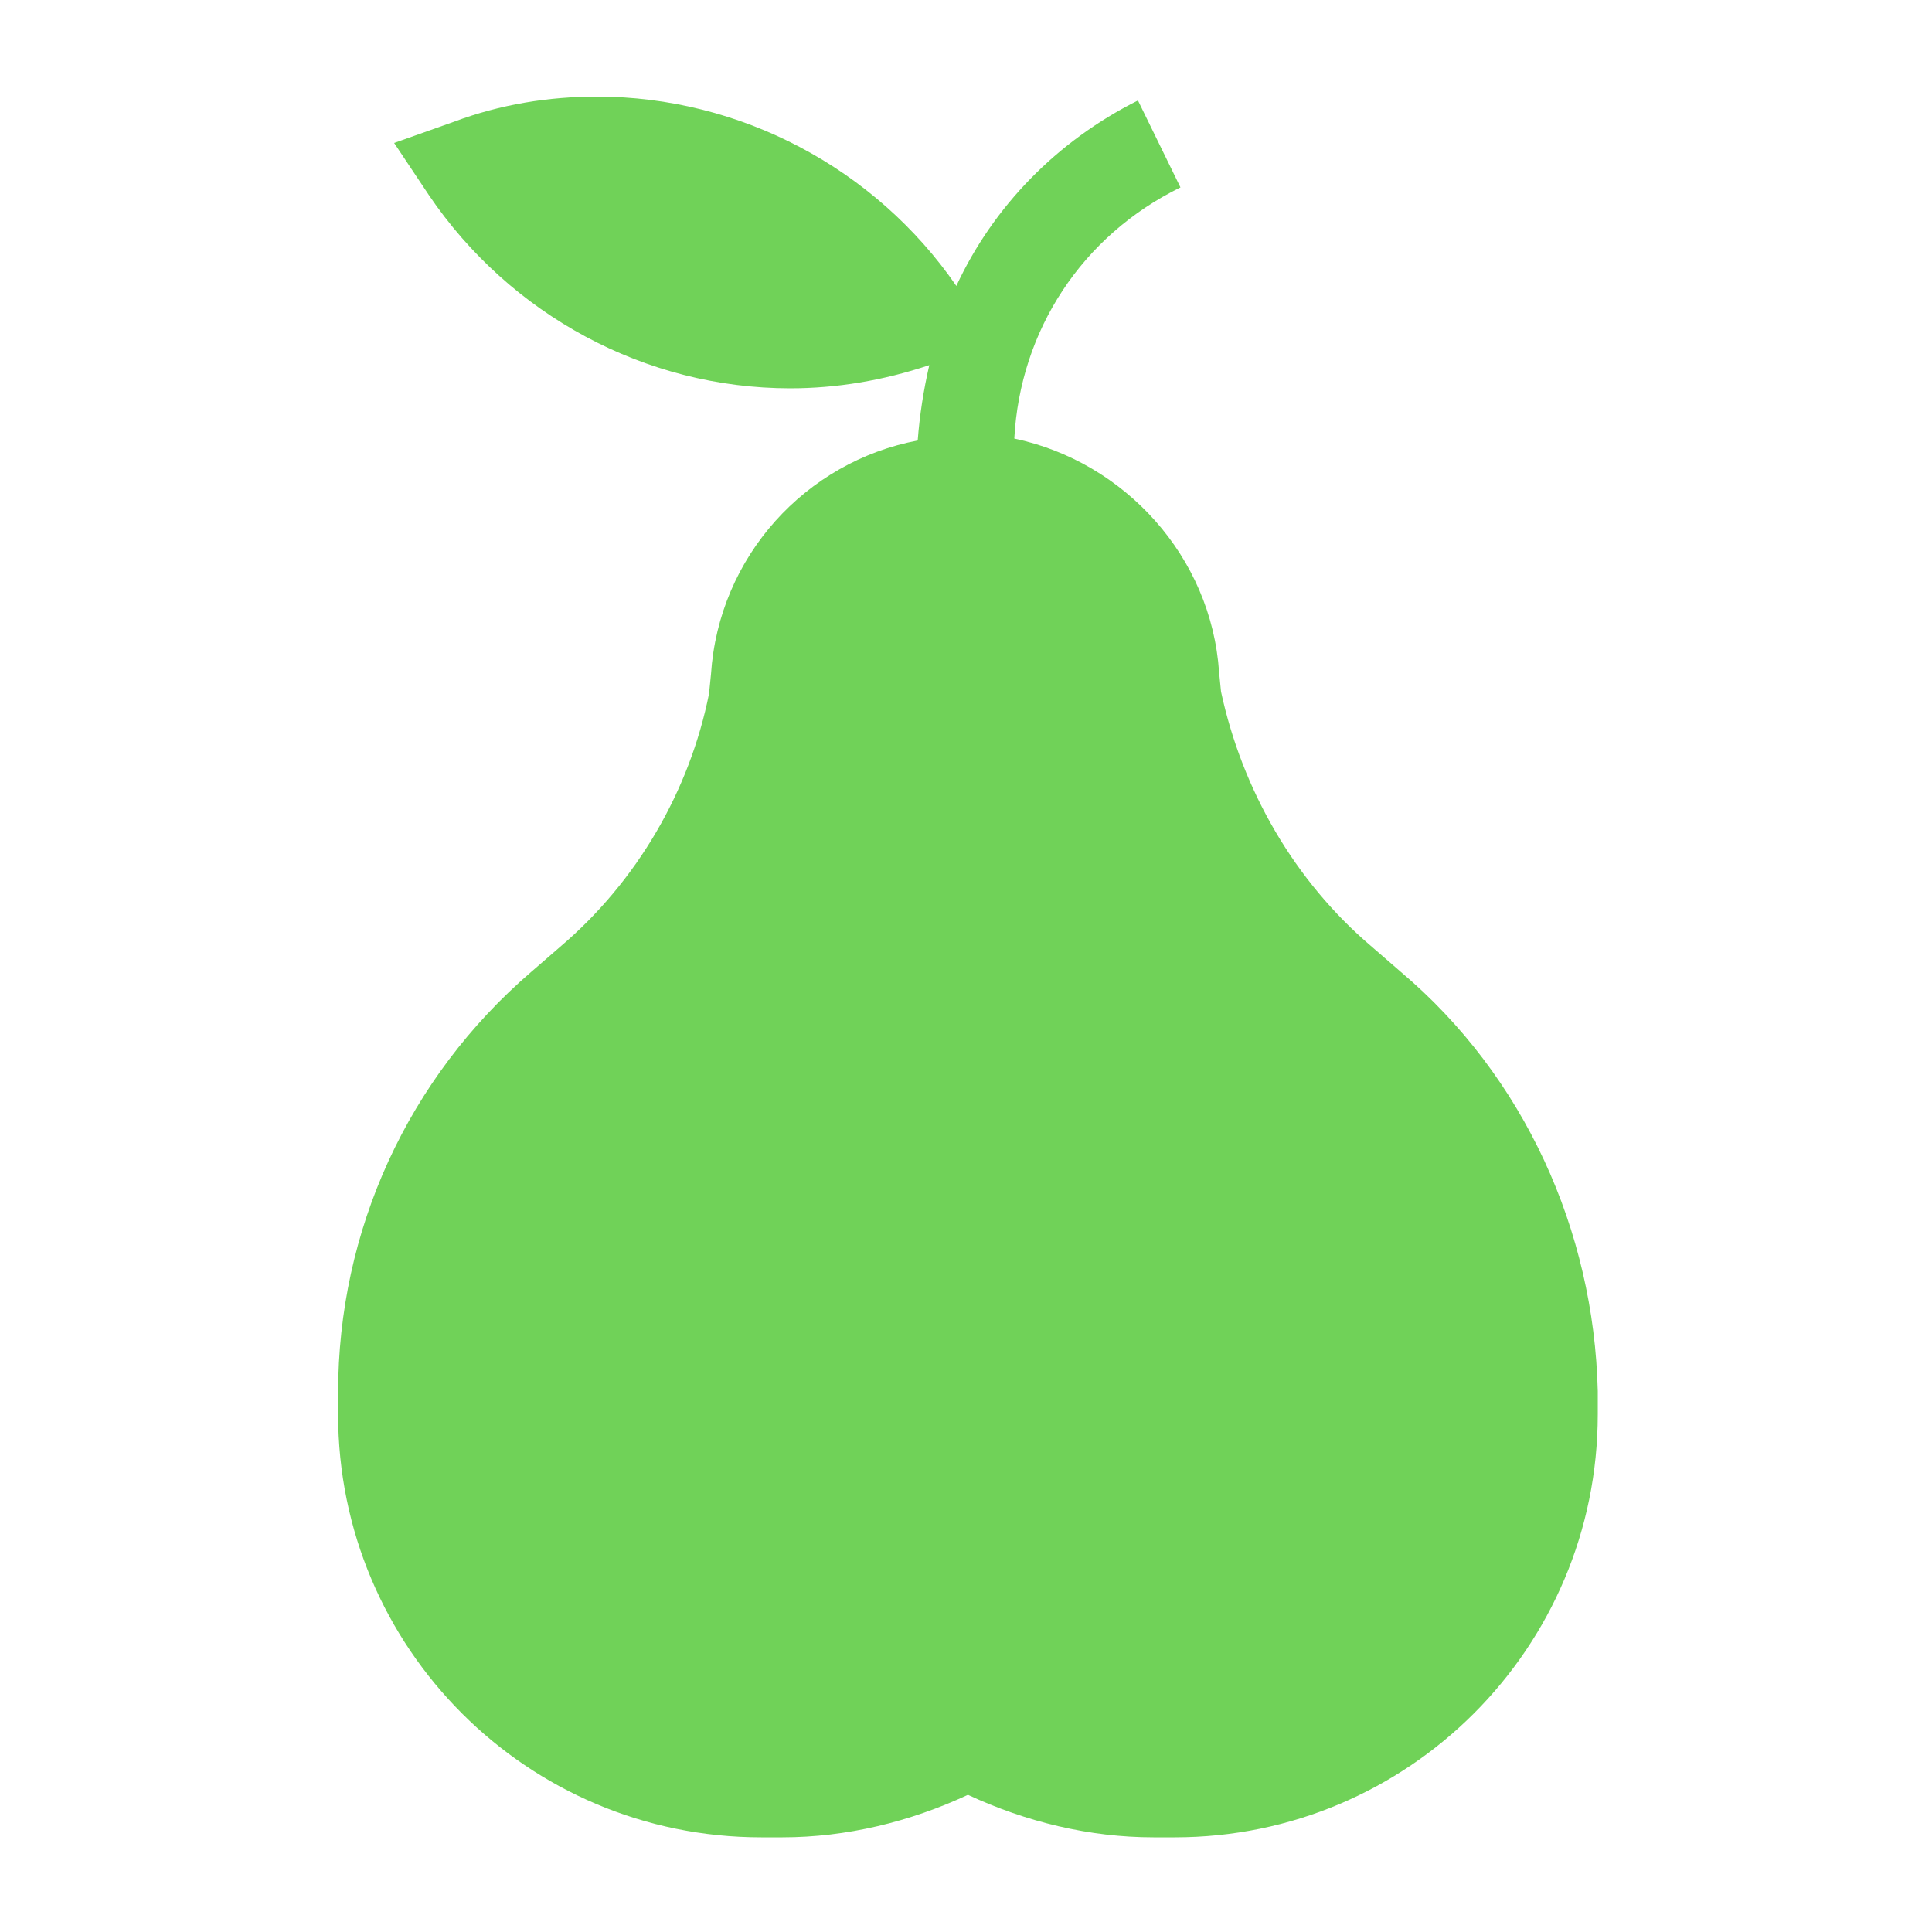 <?xml version="1.0" encoding="UTF-8"?>
<svg width="1200pt" height="1200pt" version="1.1" viewBox="0 0 1200 1200" xmlns="http://www.w3.org/2000/svg">
 <path d="m870 603.6-18-15.602c-48-40.801-80.398-97.199-93.602-158.4l-1.199-12c-4.801-72-58.801-130.8-127.2-145.2 3.602-67.199 42-126 103.2-156l-26.398-54c-50.398 25.199-90 66-112.8 115.2-50.398-73.203-134.4-117.6-223.2-117.6-30 0-60 4.801-88.801 15.602l-37.199 13.199 21.602 32.398c50.398 74.398 134.4 120 224.4 120 28.801 0 57.602-4.801 86.398-14.398-3.602 15.602-6 31.199-7.199 46.801-69.602 13.199-123.6 72-128.4 145.2l-1.199 12c-12.004 60-44.402 116.4-92.402 157.2l-18 15.602c-76.801 66-120 160.8-120 261.6v13.199c0 145.2 117.6 262.8 262.8 262.8h13.199c39.602 0 79.199-9.602 115.2-26.398 36 16.801 75.602 26.398 115.2 26.398h13.199c145.2 0 262.8-117.6 262.8-262.8v-14.402c-2.398-99.602-45.598-195.6-122.4-260.4z" fill="#70d258"/>
</svg>
